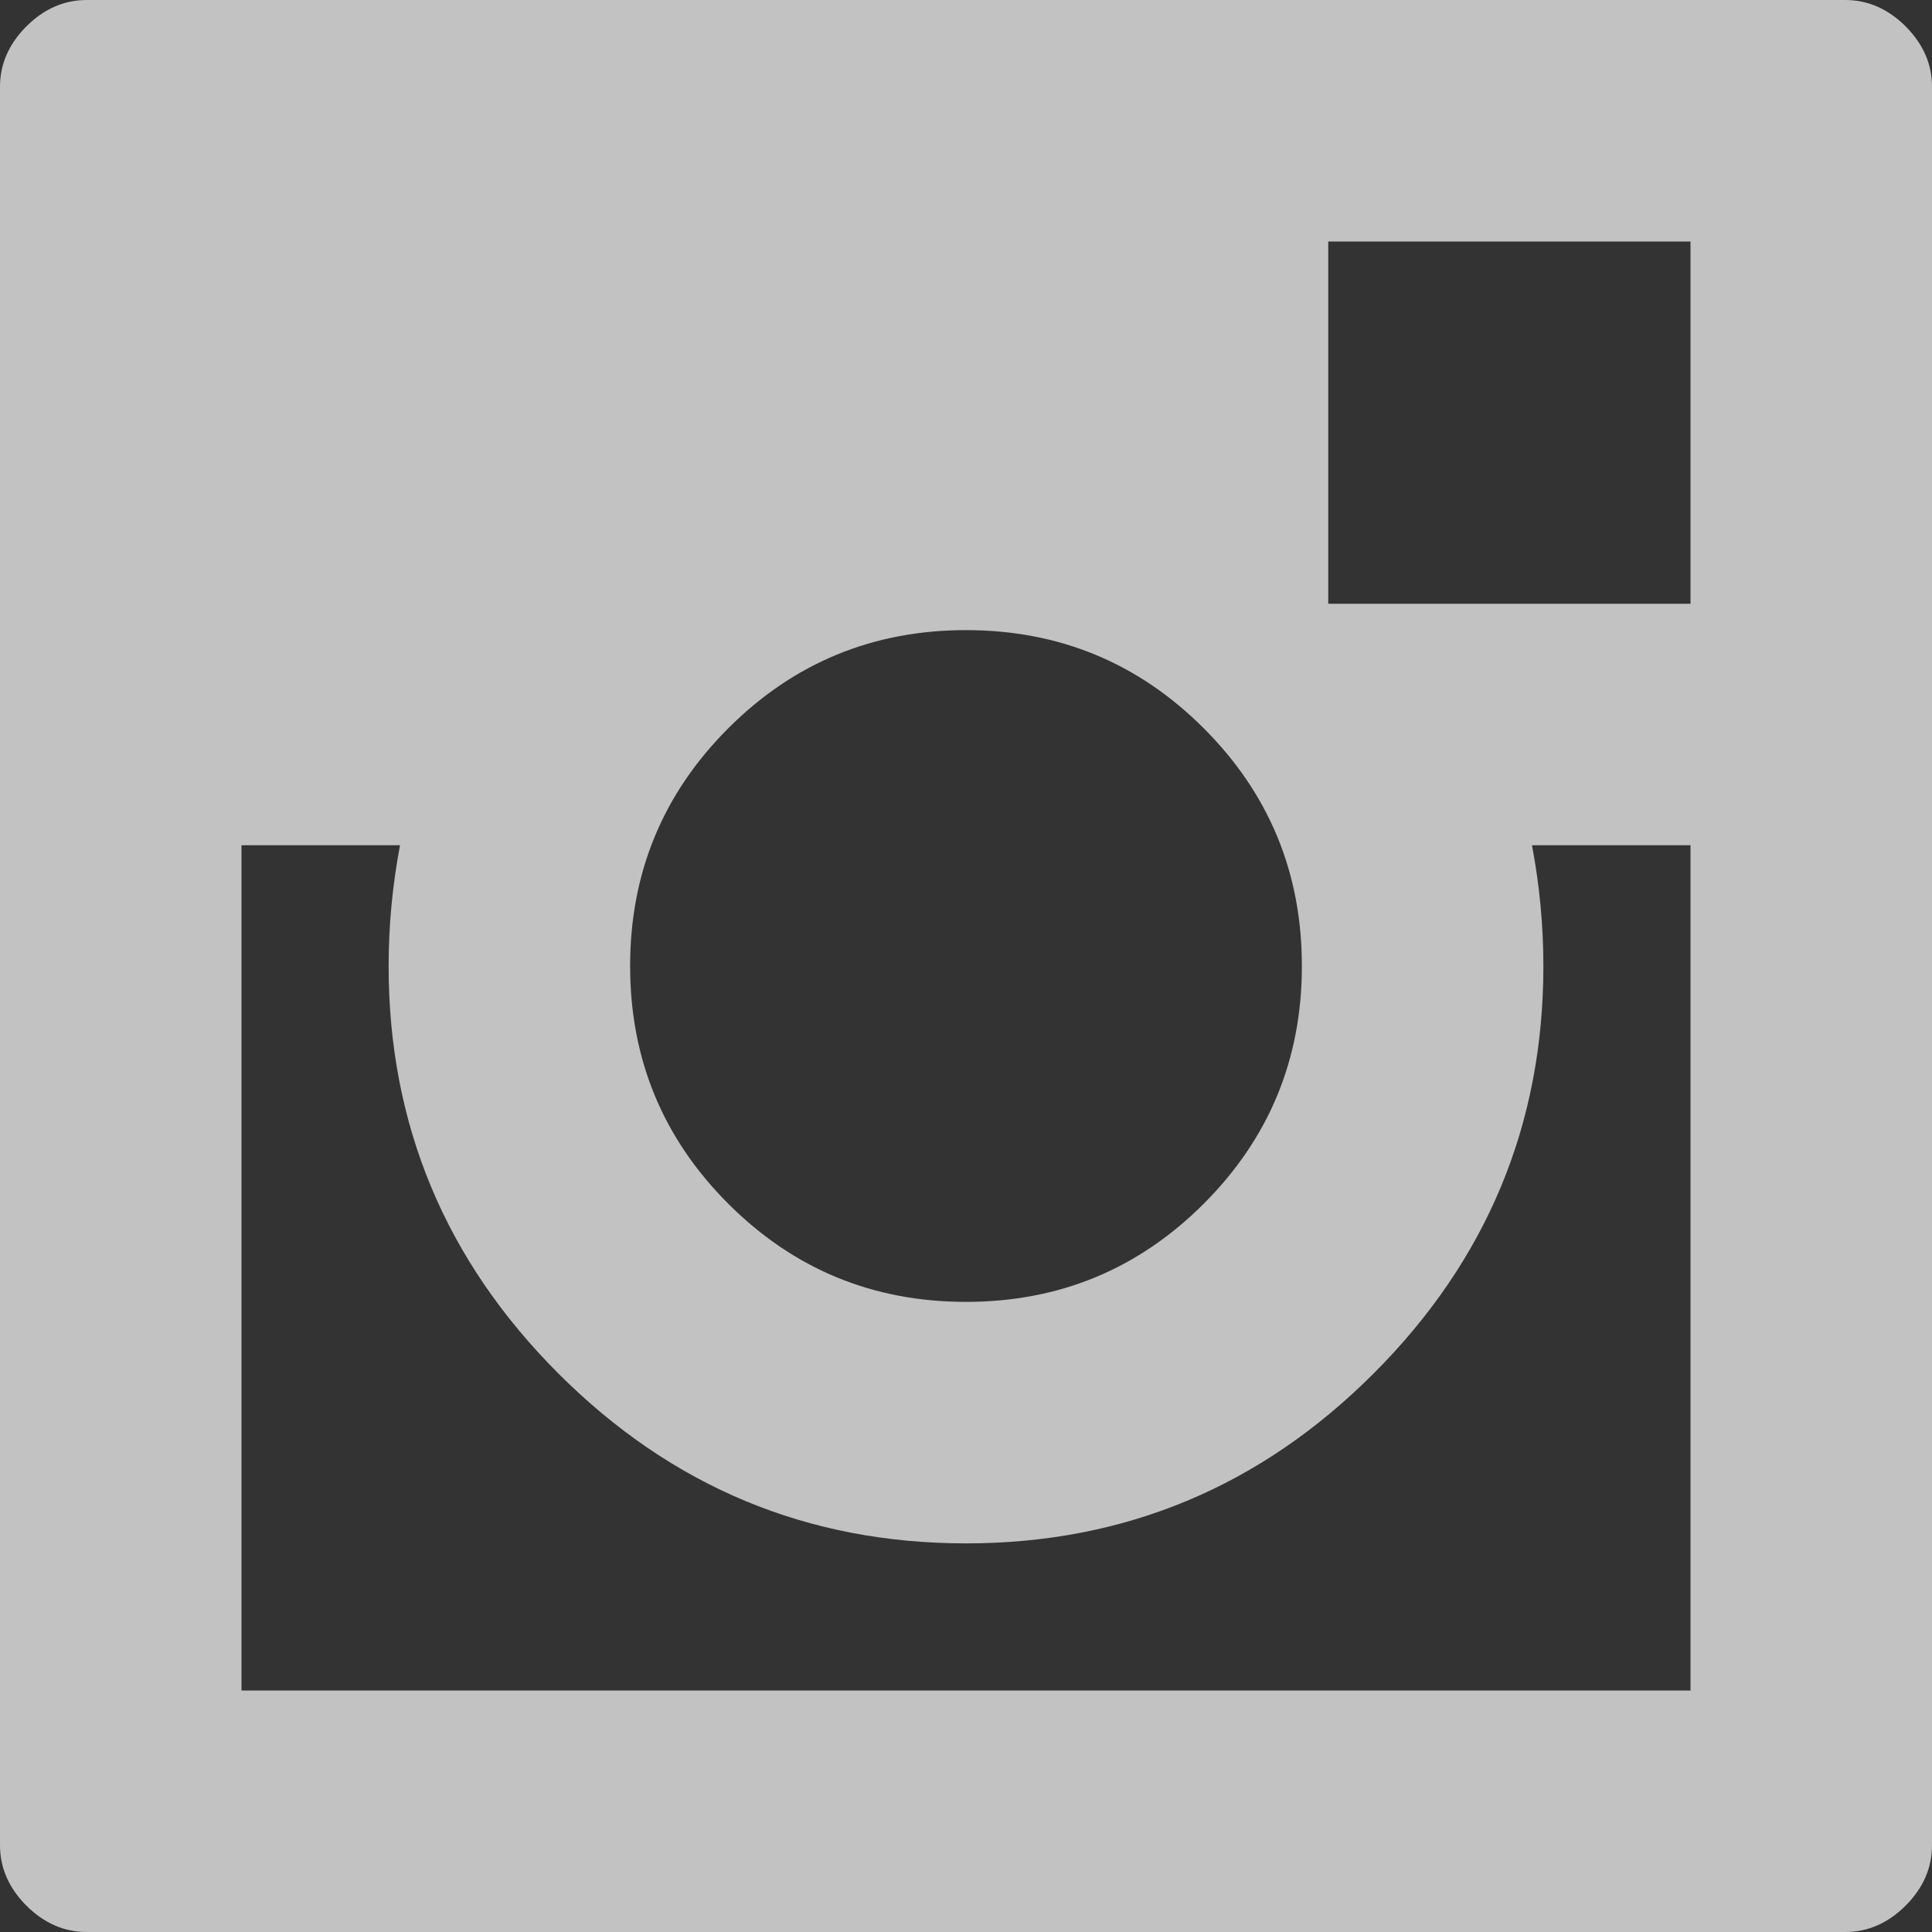 <?xml version="1.0" encoding="UTF-8"?>
<svg width="20px" height="20px" viewBox="0 0 20 20" version="1.1" xmlns="http://www.w3.org/2000/svg" xmlns:xlink="http://www.w3.org/1999/xlink">
    <rect x="0" y="0" width="20" height="20" fill="#333333" stroke="none"/>
    <!-- Generator: Sketch 44.1 (41455) - http://www.bohemiancoding.com/sketch -->
    <title>Page 1</title>
    <desc>Created with Sketch.</desc>
    <defs></defs>
    <g id="Symbols" stroke="none" stroke-width="1" fill="none" fill-rule="evenodd" opacity="0.7">
        <g id="Footer-Desktop" transform="translate(-1494, -27)" fill="#FFFFFF">
            <g id="Footer">
                <path d="M1513.102,27 L1494.898,27 C1494.664,27 1494.456,27.091 1494.273,27.273 C1494.091,27.456 1494,27.664 1494,27.898 L1494,46.102 C1494,46.336 1494.091,46.544 1494.273,46.727 C1494.456,46.909 1494.664,47 1494.898,47 L1513.102,47 C1513.336,47 1513.544,46.909 1513.727,46.727 C1513.909,46.544 1514,46.336 1514,46.102 L1514,27.898 C1514,27.664 1513.909,27.456 1513.727,27.273 C1513.544,27.091 1513.336,27 1513.102,27 L1513.102,27 Z M1507.477,37 C1507.477,37.964 1507.138,38.784 1506.461,39.461 C1505.784,40.138 1504.964,40.477 1504,40.477 C1503.036,40.477 1502.216,40.138 1501.539,39.461 C1500.862,38.784 1500.523,37.964 1500.523,37 C1500.523,36.036 1500.862,35.216 1501.539,34.539 C1502.216,33.862 1503.036,33.523 1504,33.523 C1504.964,33.523 1505.784,33.862 1506.461,34.539 C1507.138,35.216 1507.477,36.036 1507.477,37 L1507.477,37 Z M1511.5,44.5 L1496.5,44.5 L1496.5,35.75 L1498.141,35.75 C1498.062,36.167 1498.023,36.583 1498.023,37 C1498.023,38.641 1498.609,40.047 1499.781,41.219 C1500.953,42.391 1502.359,42.977 1504,42.977 C1505.641,42.977 1507.047,42.391 1508.219,41.219 C1509.391,40.047 1509.977,38.641 1509.977,37 C1509.977,36.583 1509.938,36.167 1509.859,35.75 L1511.5,35.75 L1511.5,44.5 Z M1511.5,33.25 L1507.75,33.25 L1507.75,29.5 L1511.5,29.5 L1511.5,33.25 Z" id="Page-1"></path>
            </g>
        </g>
    </g>
</svg>